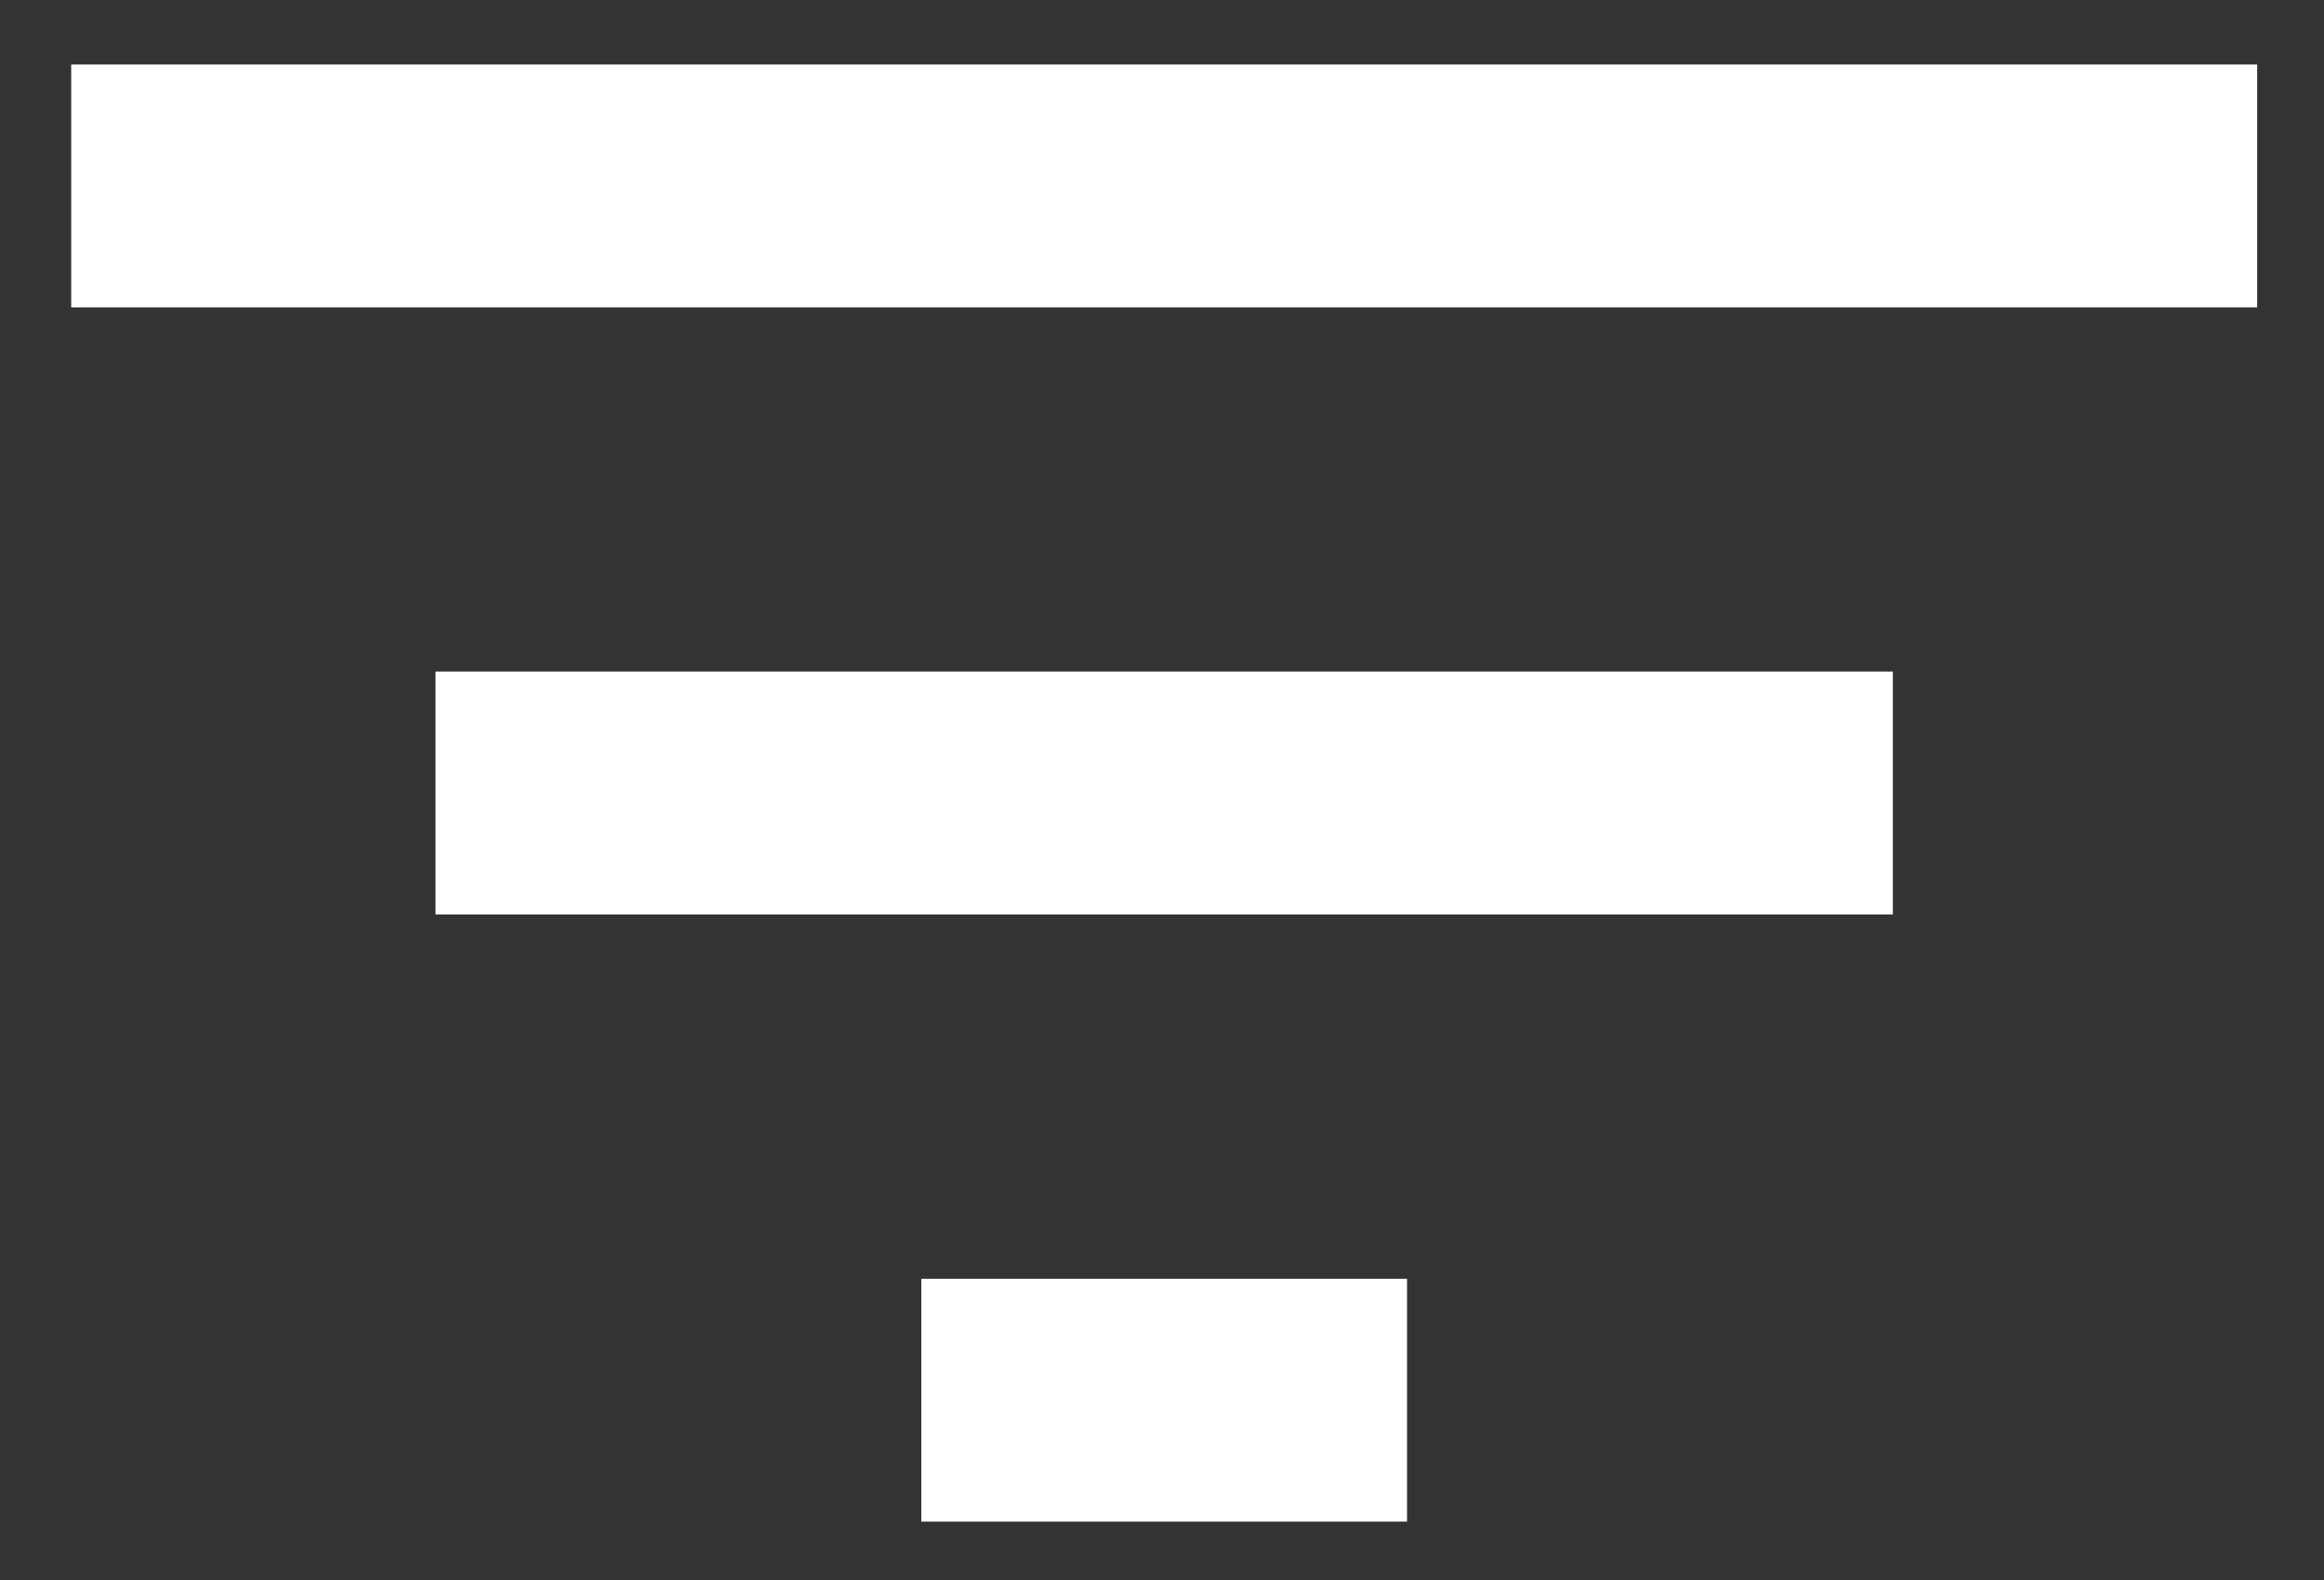 <svg width="25" height="17" viewBox="0 0 25 17" fill="none" xmlns="http://www.w3.org/2000/svg">
<rect x="0" y="0" width="25" height="17" fill="#333333" stroke="none"/>
<path d="M9.911 16.372H15.136V13.759H9.911V16.372ZM0.766 0.694V3.307H24.281V0.694H0.766ZM4.685 9.839H20.362V7.226H4.685V9.839Z" fill="white"/>
</svg>
